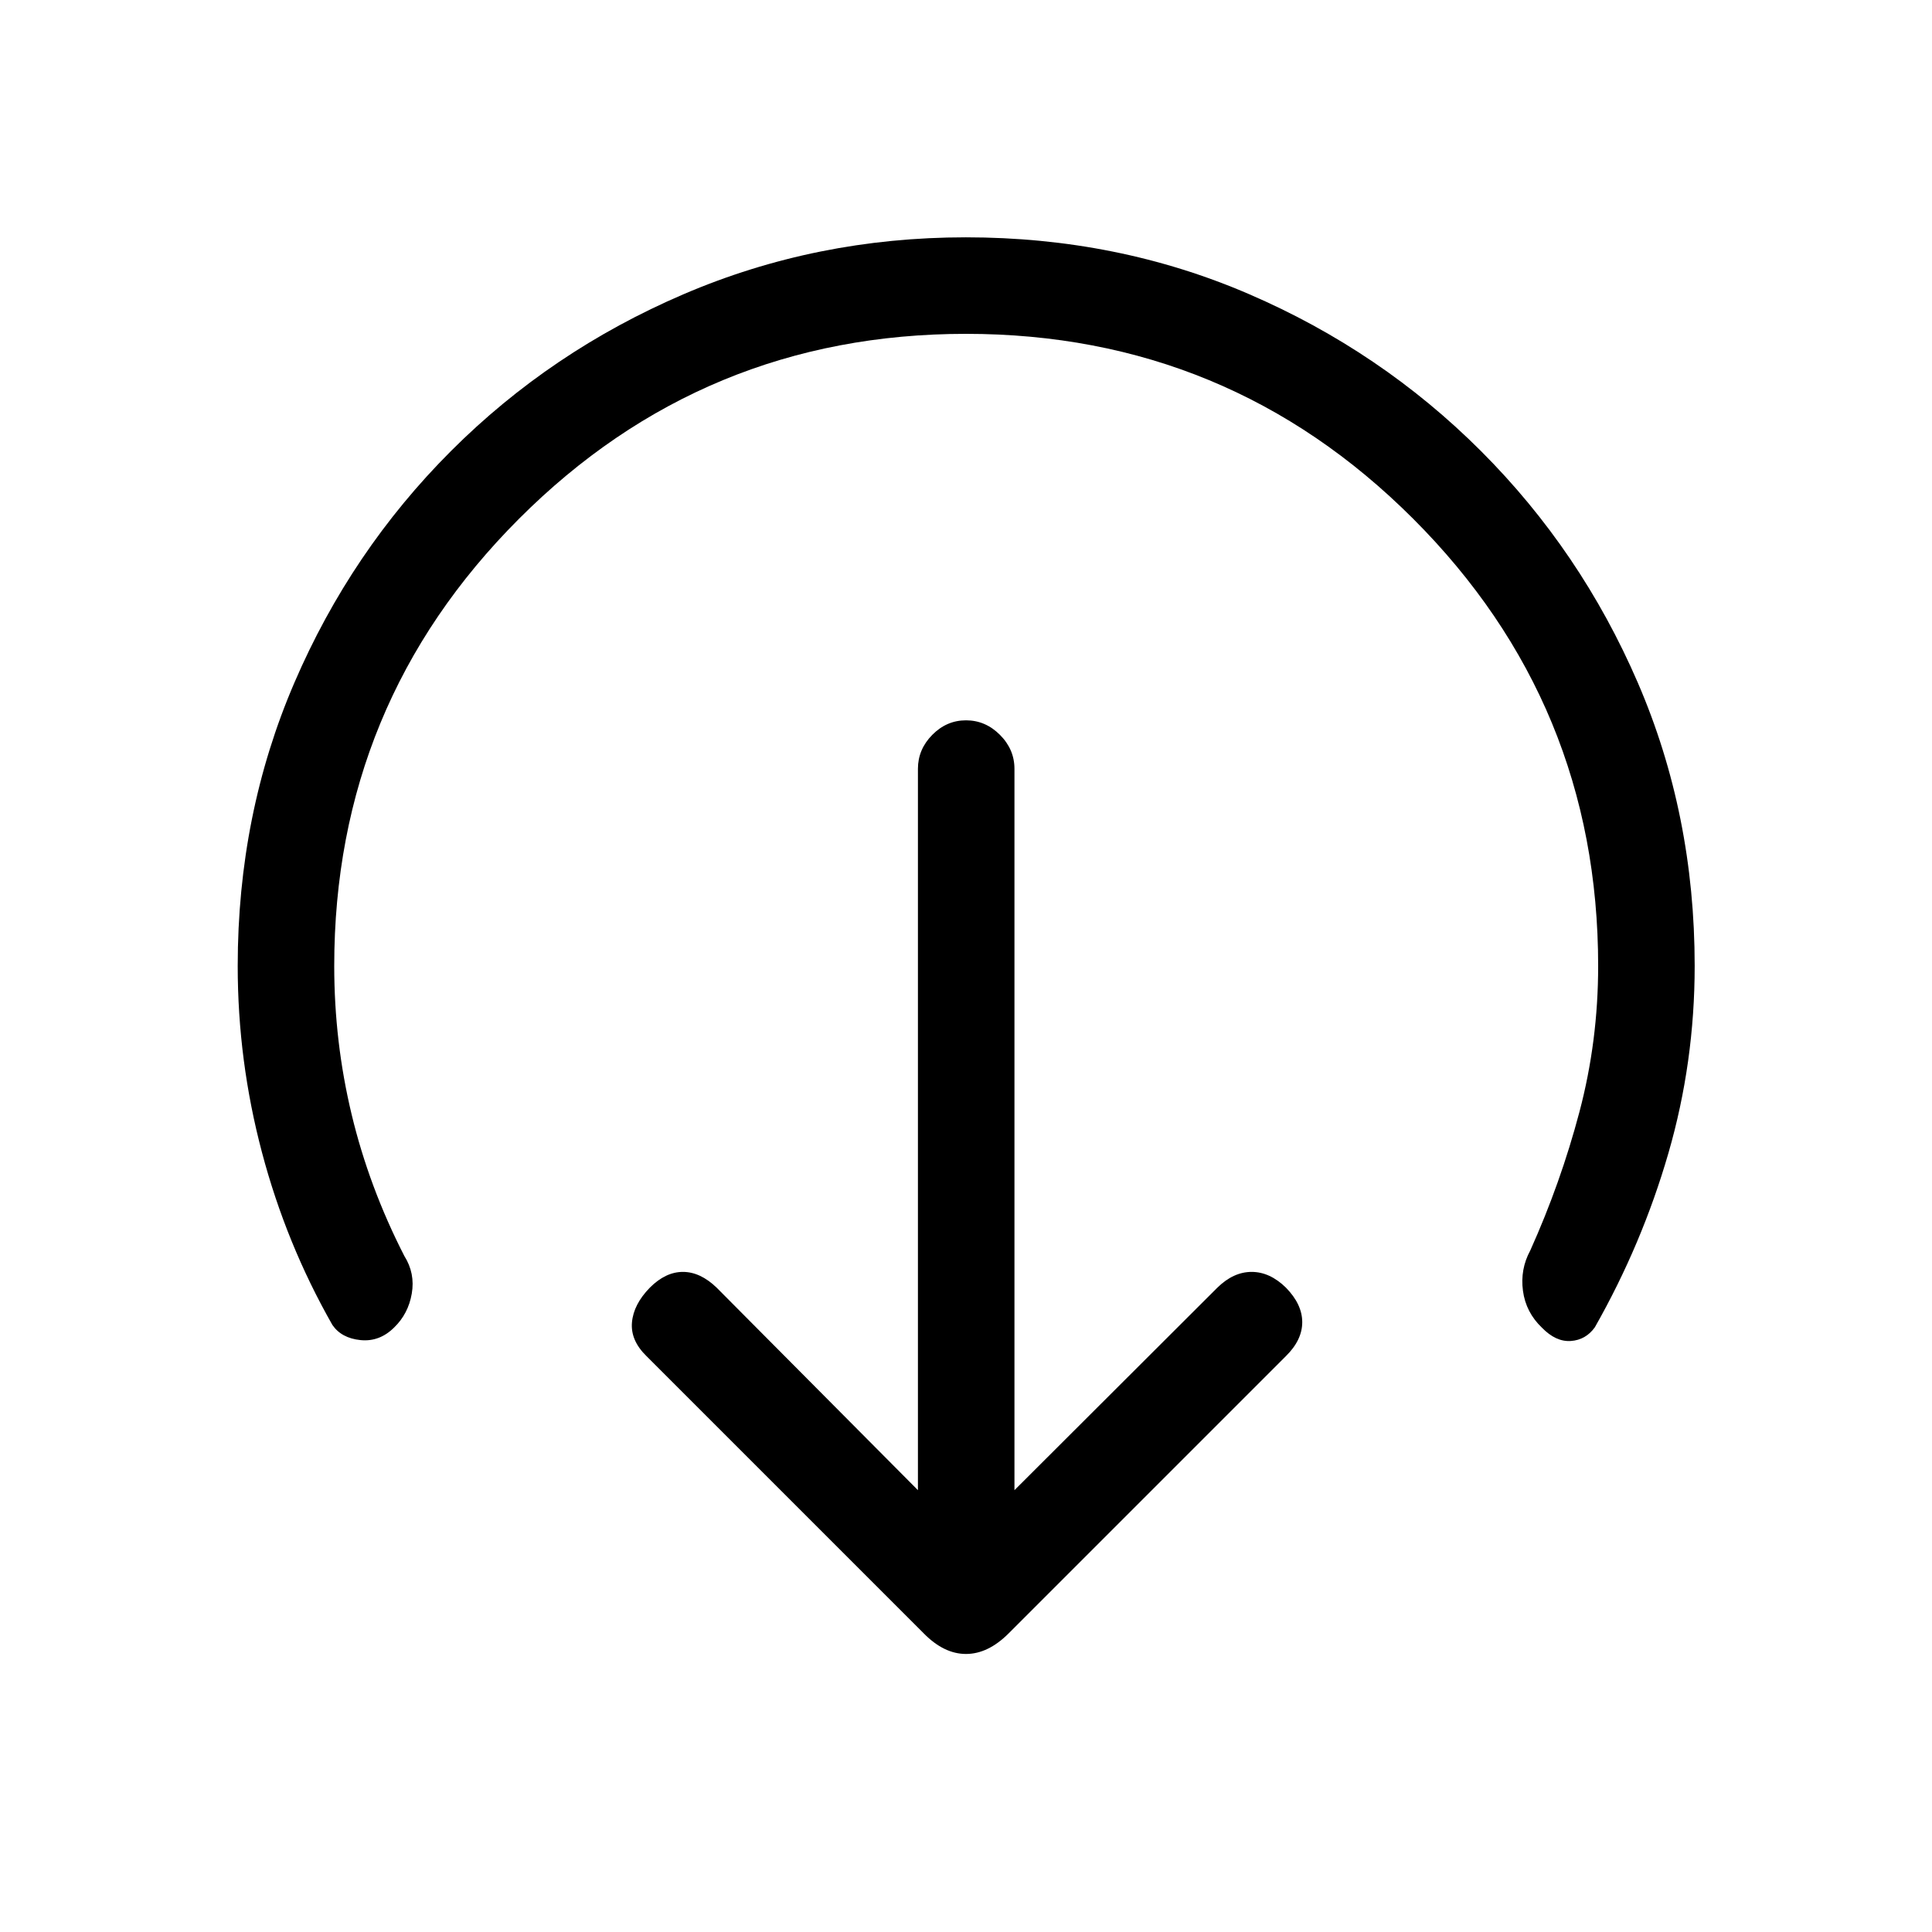 <svg xmlns="http://www.w3.org/2000/svg" height="20" viewBox="0 96 960 960" width="20"><path d="m504.076 836.462 100.848-100.655Q612.911 728 621.936 728t17.025 7.807q8.115 8.308 8.115 17.179 0 8.872-8.115 16.859L501.192 907.614q-10.231 10.23-21.192 10.23t-21-10.23L321.231 769.845q-8-7.808-7.211-16.769.788-8.961 8.904-17.269Q330.731 728 339.346 728t16.73 7.807l100.04 100.655V478.001q0-9.635 7.129-16.856 7.128-7.221 16.768-7.221 9.641 0 16.852 7.221t7.211 16.856v358.461ZM480 261.885q-130.308 0-222.115 91.903Q166.077 445.692 166.077 576q0 37.723 8.654 73.783t26.154 70.255q5.461 8.654 3.724 18.731-1.737 10.077-8.763 16.856-7.269 7.22-16.73 6.258-9.461-.961-13.961-7.538-22.961-40.307-35-85.776Q118.117 623.1 118.117 576q0-75.35 28.169-140.796 28.17-65.445 77.807-115.091t115.571-77.917q65.933-28.272 140.269-28.272 75.336 0 140.8 28.267 65.465 28.267 115.125 77.906 49.659 49.639 77.938 115.076 28.28 65.436 28.28 140.775 0 47.975-13.077 93.129-13.077 45.153-36.539 86.461-4.499 6.269-11.922 6.788-7.423.519-14.346-6.596-8-7.616-9.442-18.327-1.442-10.711 3.635-20.057 15.115-33.608 24.423-68.821 9.307-35.213 9.307-72.525 0-130.308-91.903-222.212Q610.308 261.885 480 261.885Z"/></svg>